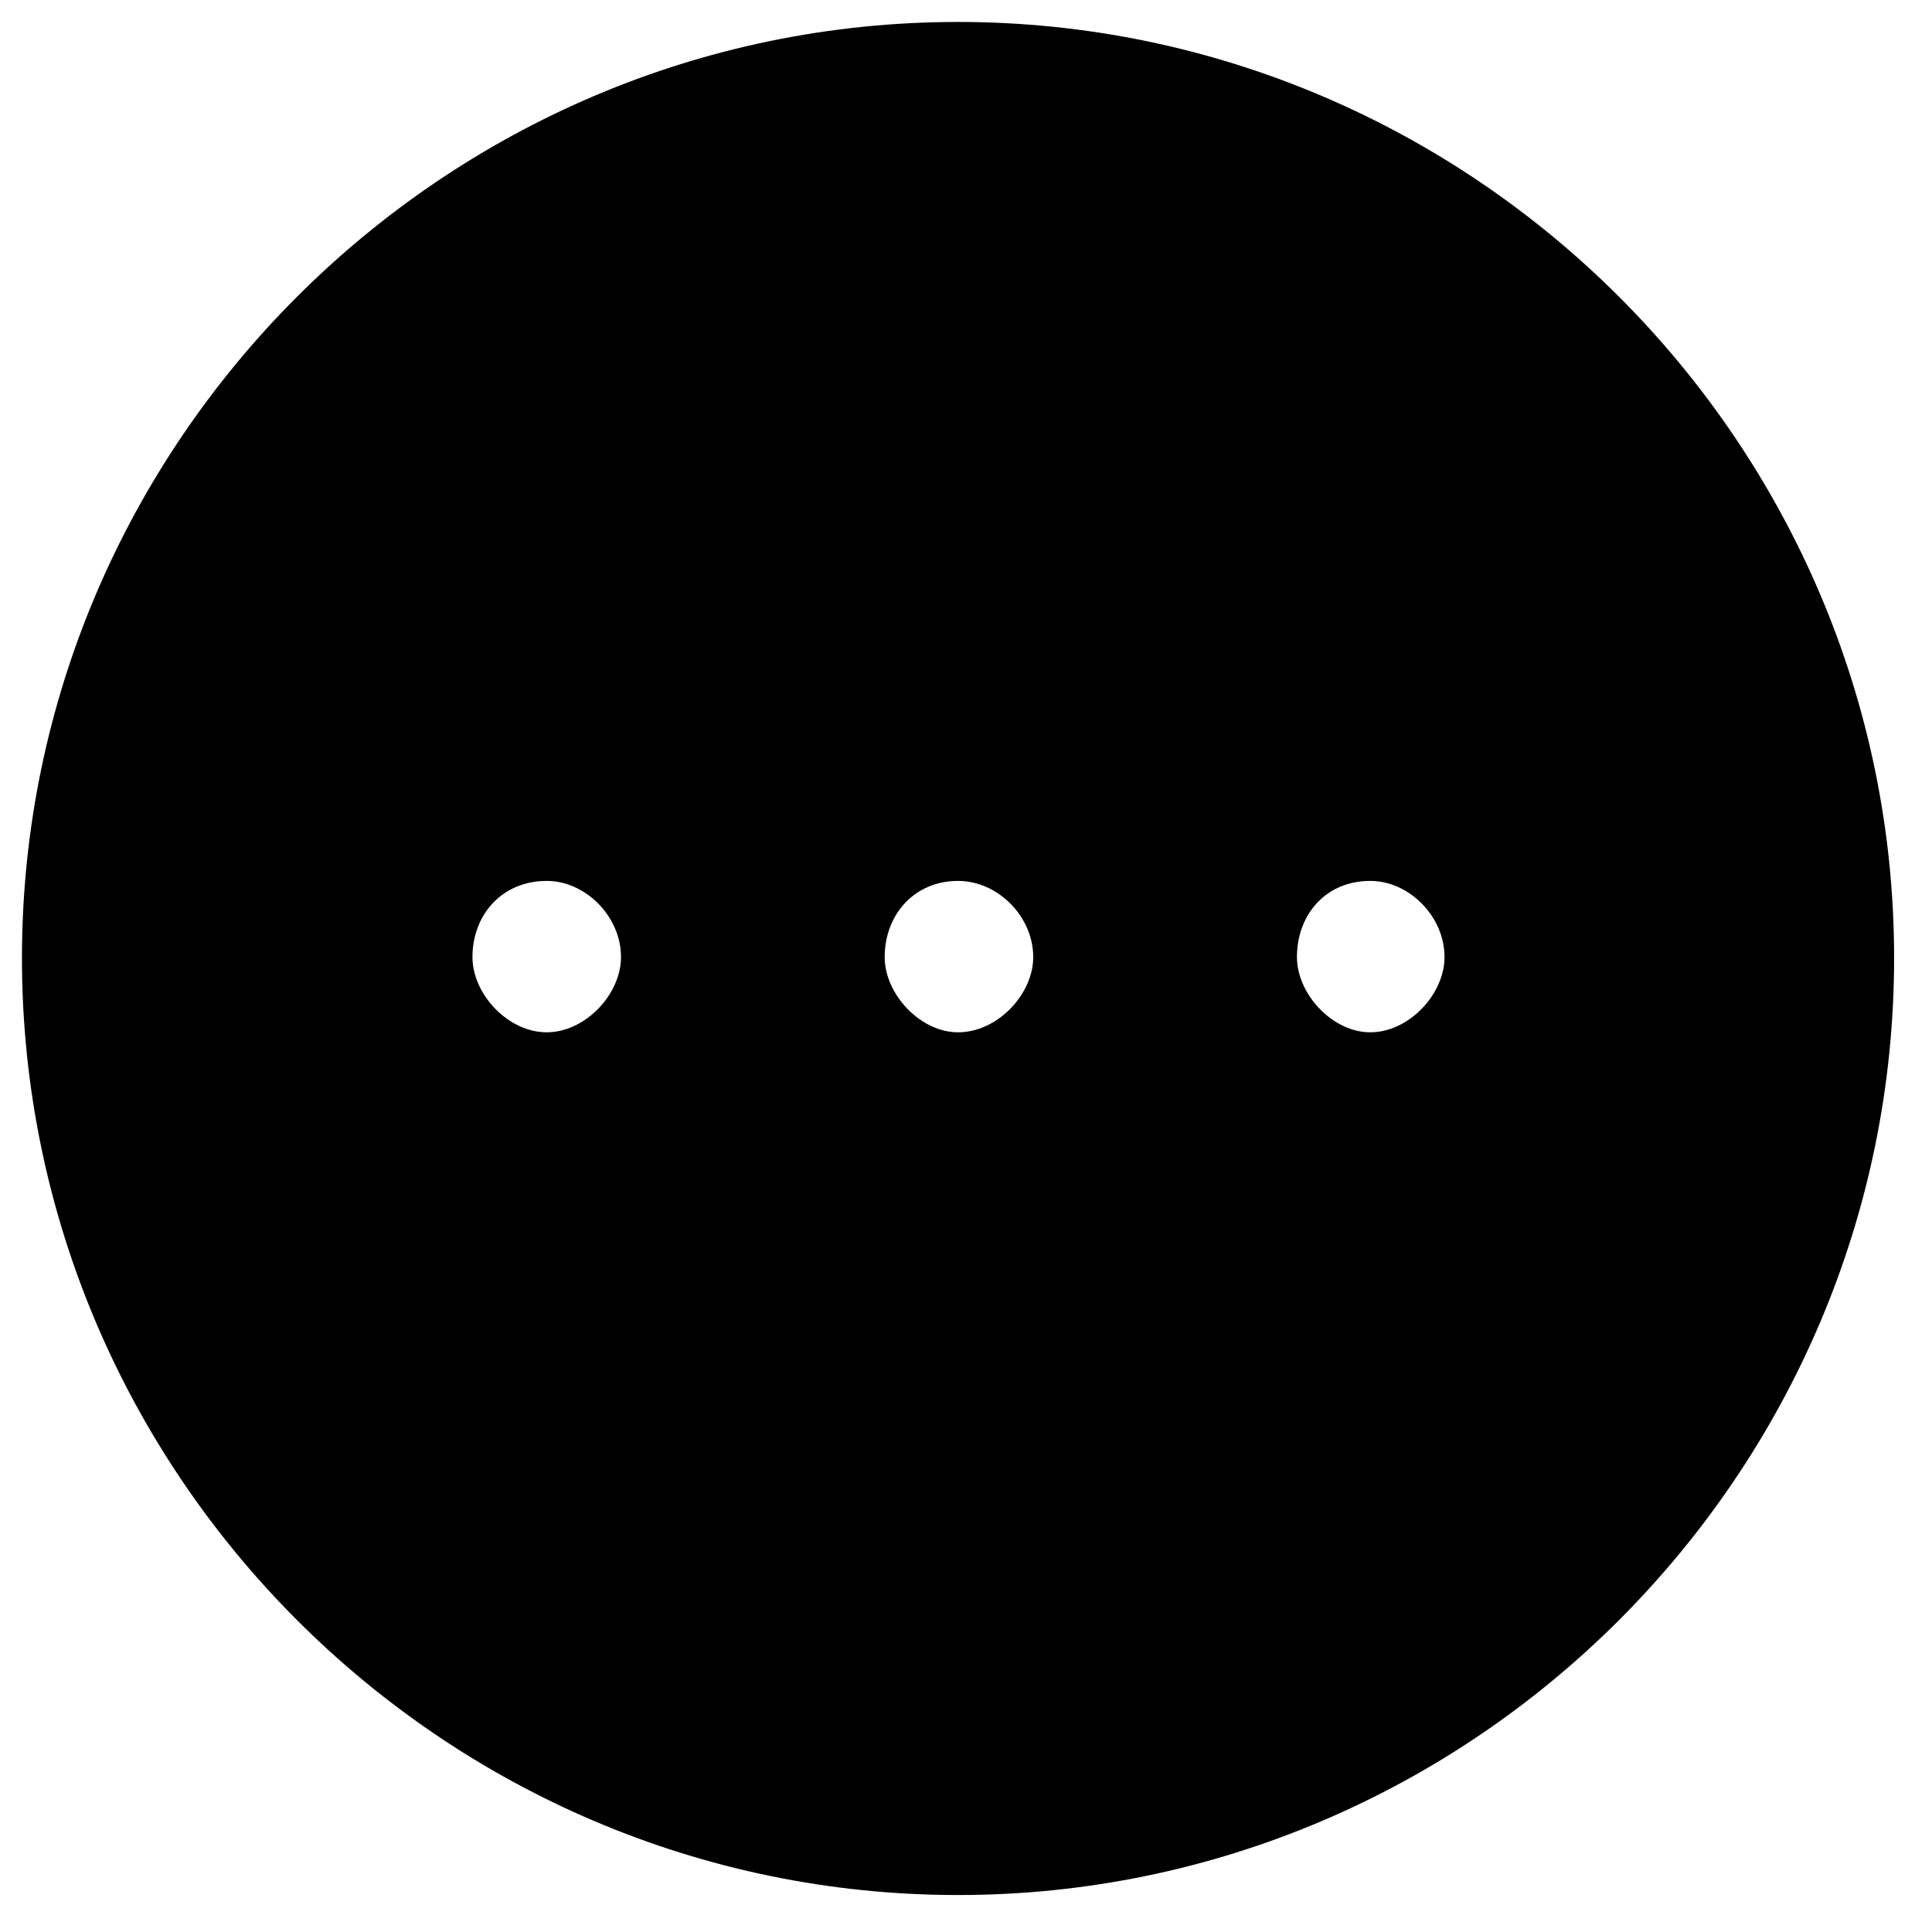 <svg viewBox="0 0 44 44" fill="none" xmlns="http://www.w3.org/2000/svg">
<path d="M21.818 42.658C33.27 42.658 42.637 33.291 42.637 21.818C42.637 10.367 33.27 1 21.818 1C10.367 1 1 10.367 1 21.818C1 33.291 10.367 42.658 21.818 42.658ZM14.643 21.797C14.643 22.914 13.611 24.01 12.451 24.01C11.291 24.01 10.26 22.914 10.26 21.797C10.26 20.551 11.162 19.562 12.451 19.562C13.611 19.562 14.643 20.594 14.643 21.797ZM24.031 21.797C24.031 22.914 23 24.01 21.818 24.01C20.68 24.01 19.648 22.914 19.648 21.797C19.648 20.551 20.551 19.562 21.818 19.562C23 19.562 24.031 20.594 24.031 21.797ZM33.398 21.797C33.398 22.914 32.367 24.01 31.207 24.01C30.068 24.01 29.037 22.914 29.037 21.797C29.037 20.551 29.918 19.562 31.207 19.562C32.367 19.562 33.398 20.594 33.398 21.797Z" fill="black" stroke="black"/>
</svg>
